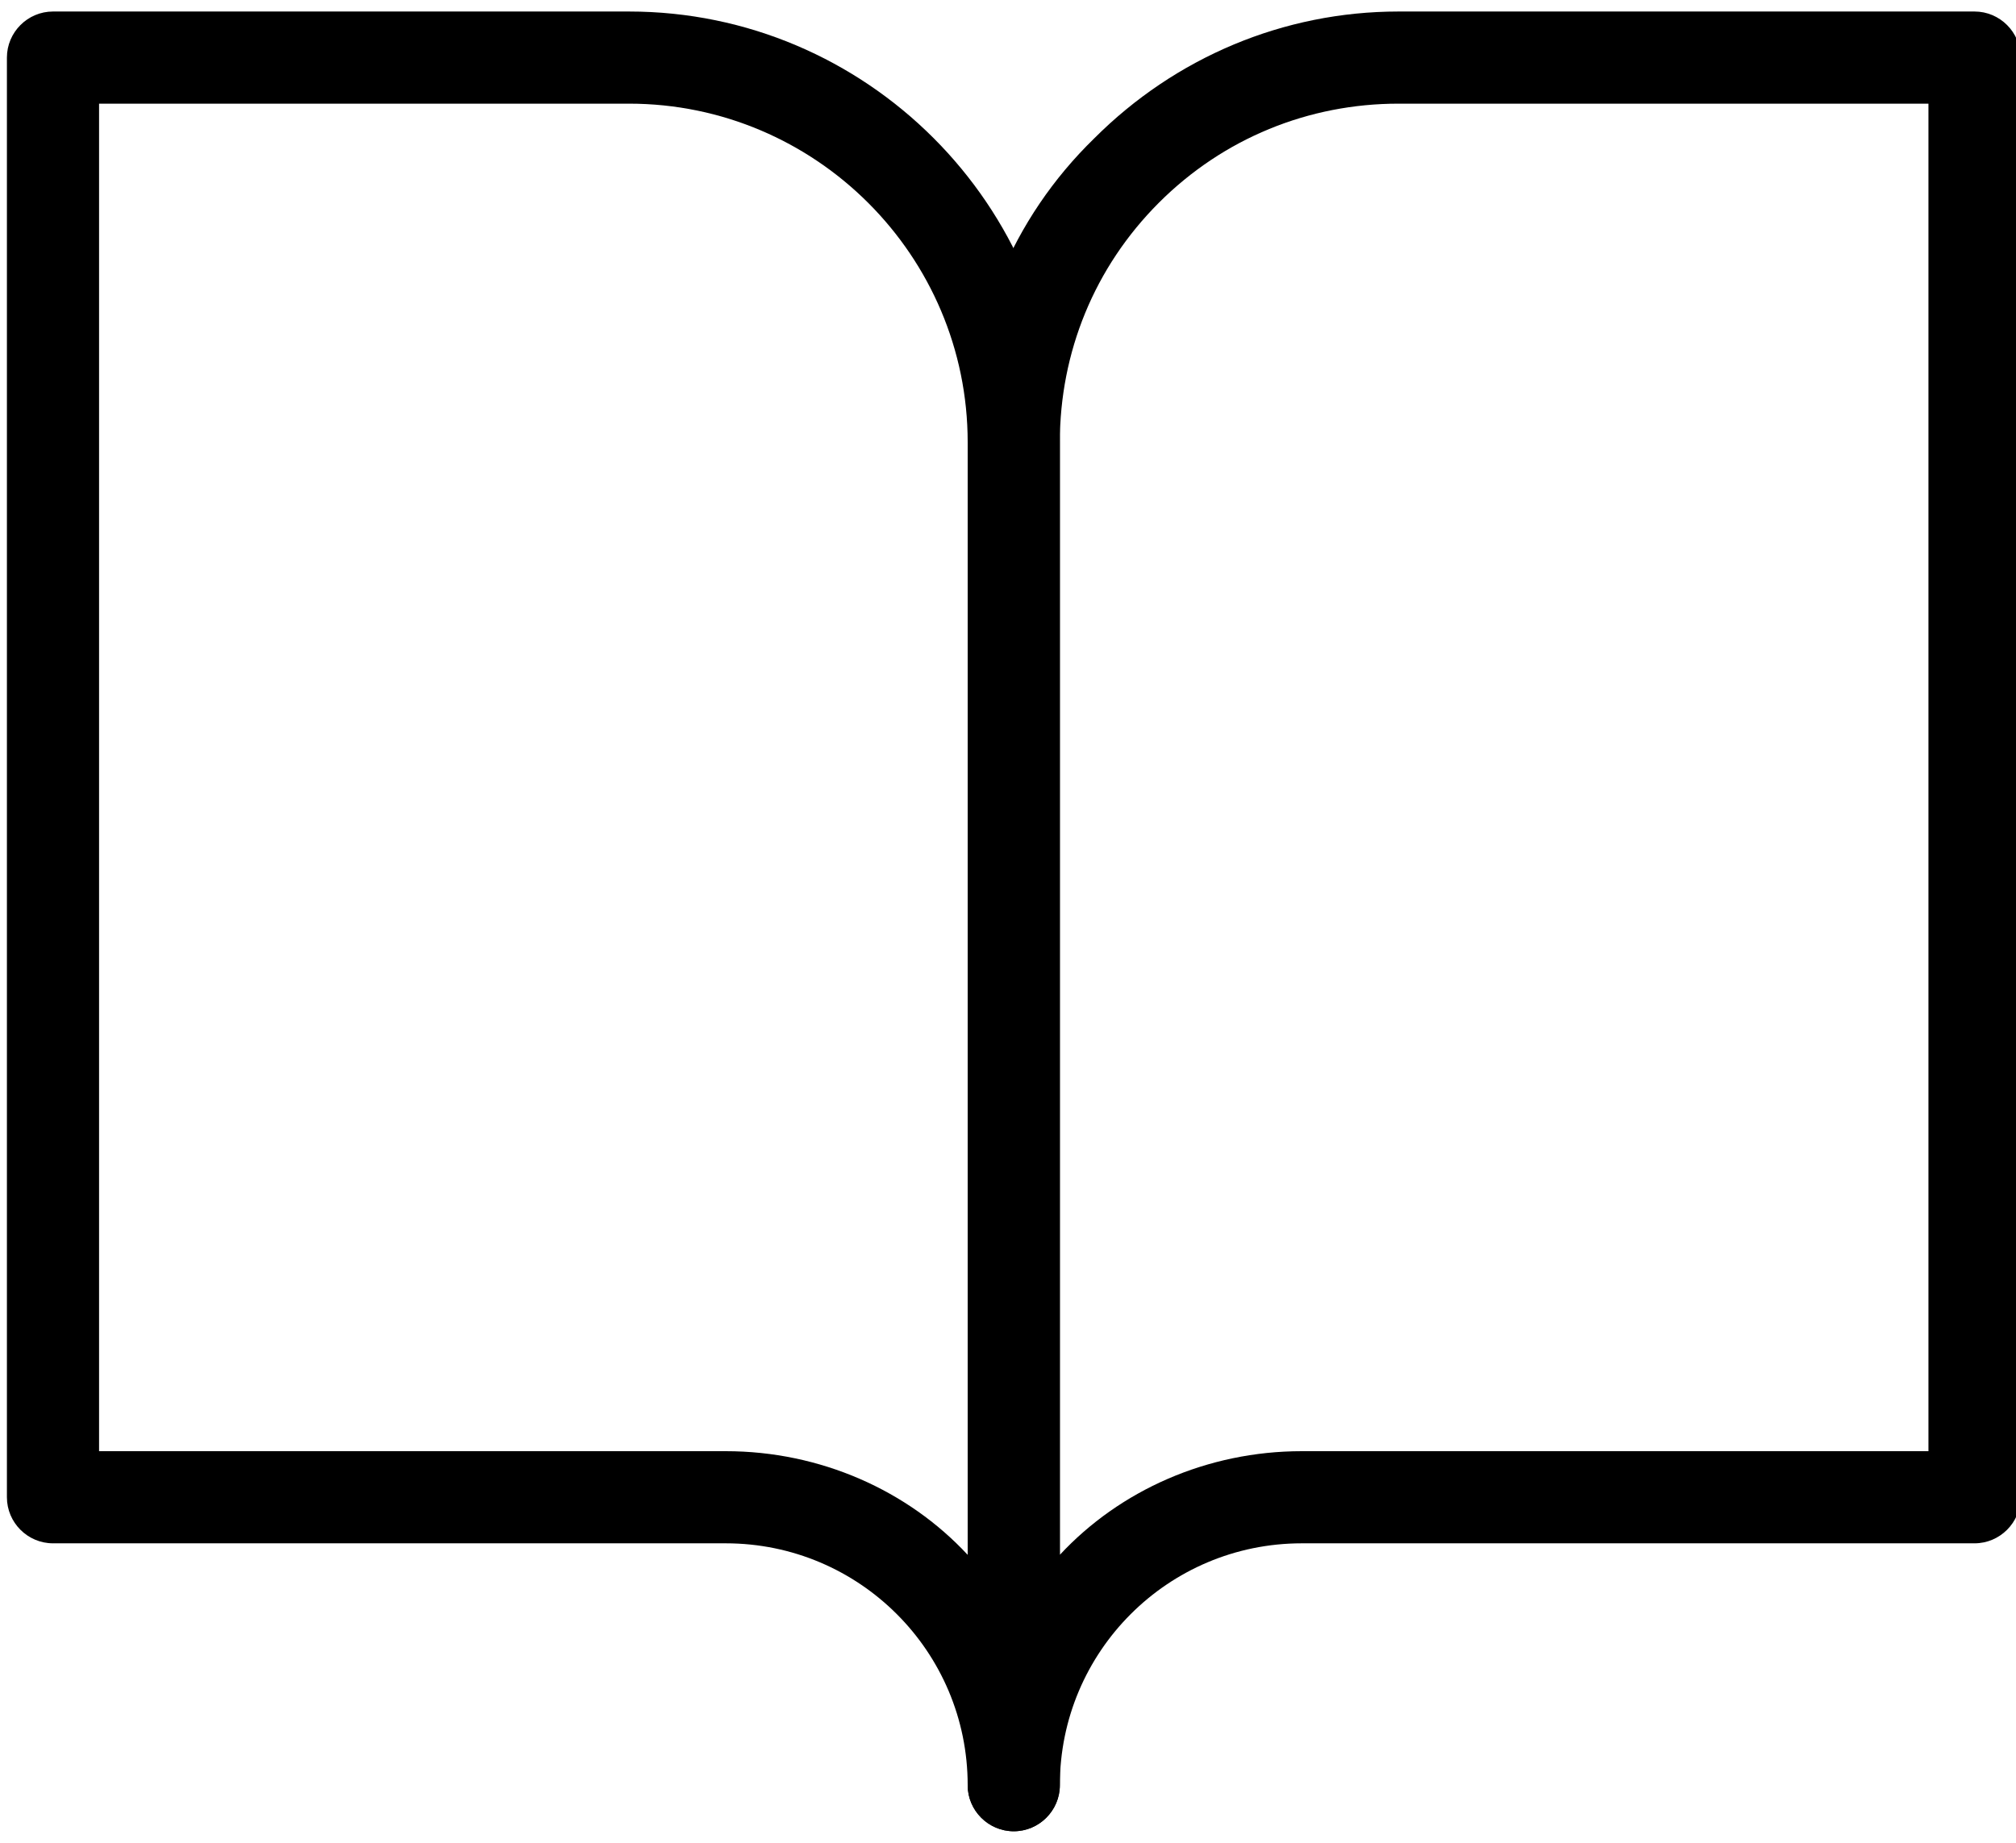<!-- Generated by IcoMoon.io -->
<svg version="1.1" xmlns="http://www.w3.org/2000/svg" width="35" height="32" viewBox="0 0 35 32">
<title>bildung</title>
<path d="M17.6 31.8c-0.44 0-0.8-0.36-0.8-0.8 0-2.32-1.88-4.2-4.2-4.2h-11.68c-0.44 0-0.8-0.36-0.8-0.8v-25c0-0.44 0.36-0.8 0.8-0.8h10c4.12 0 7.48 3.36 7.48 7.48v23.32c0 0.44-0.36 0.8-0.8 0.8zM1.72 25.2h10.88c1.64 0 3.16 0.68 4.2 1.8v-19.32c0-3.24-2.64-5.88-5.88-5.88h-9.2v23.4z"></path>
<path d="M17.6 31.8v0c-0.44 0-0.8-0.36-0.8-0.8v-23.32c0-2 0.76-3.88 2.2-5.28 1.4-1.4 3.28-2.2 5.28-2.2h10c0.44 0 0.8 0.36 0.8 0.8v25c0 0.44-0.36 0.8-0.8 0.8h-11.68c-2.32 0-4.2 1.88-4.2 4.2 0 0.44-0.36 0.8-0.8 0.8zM24.28 1.8c-1.56 0-3.040 0.6-4.16 1.72s-1.72 2.6-1.72 4.16v19.32c1.040-1.12 2.56-1.8 4.2-1.8h10.88v-23.4h-9.2z"></path>
</svg>
